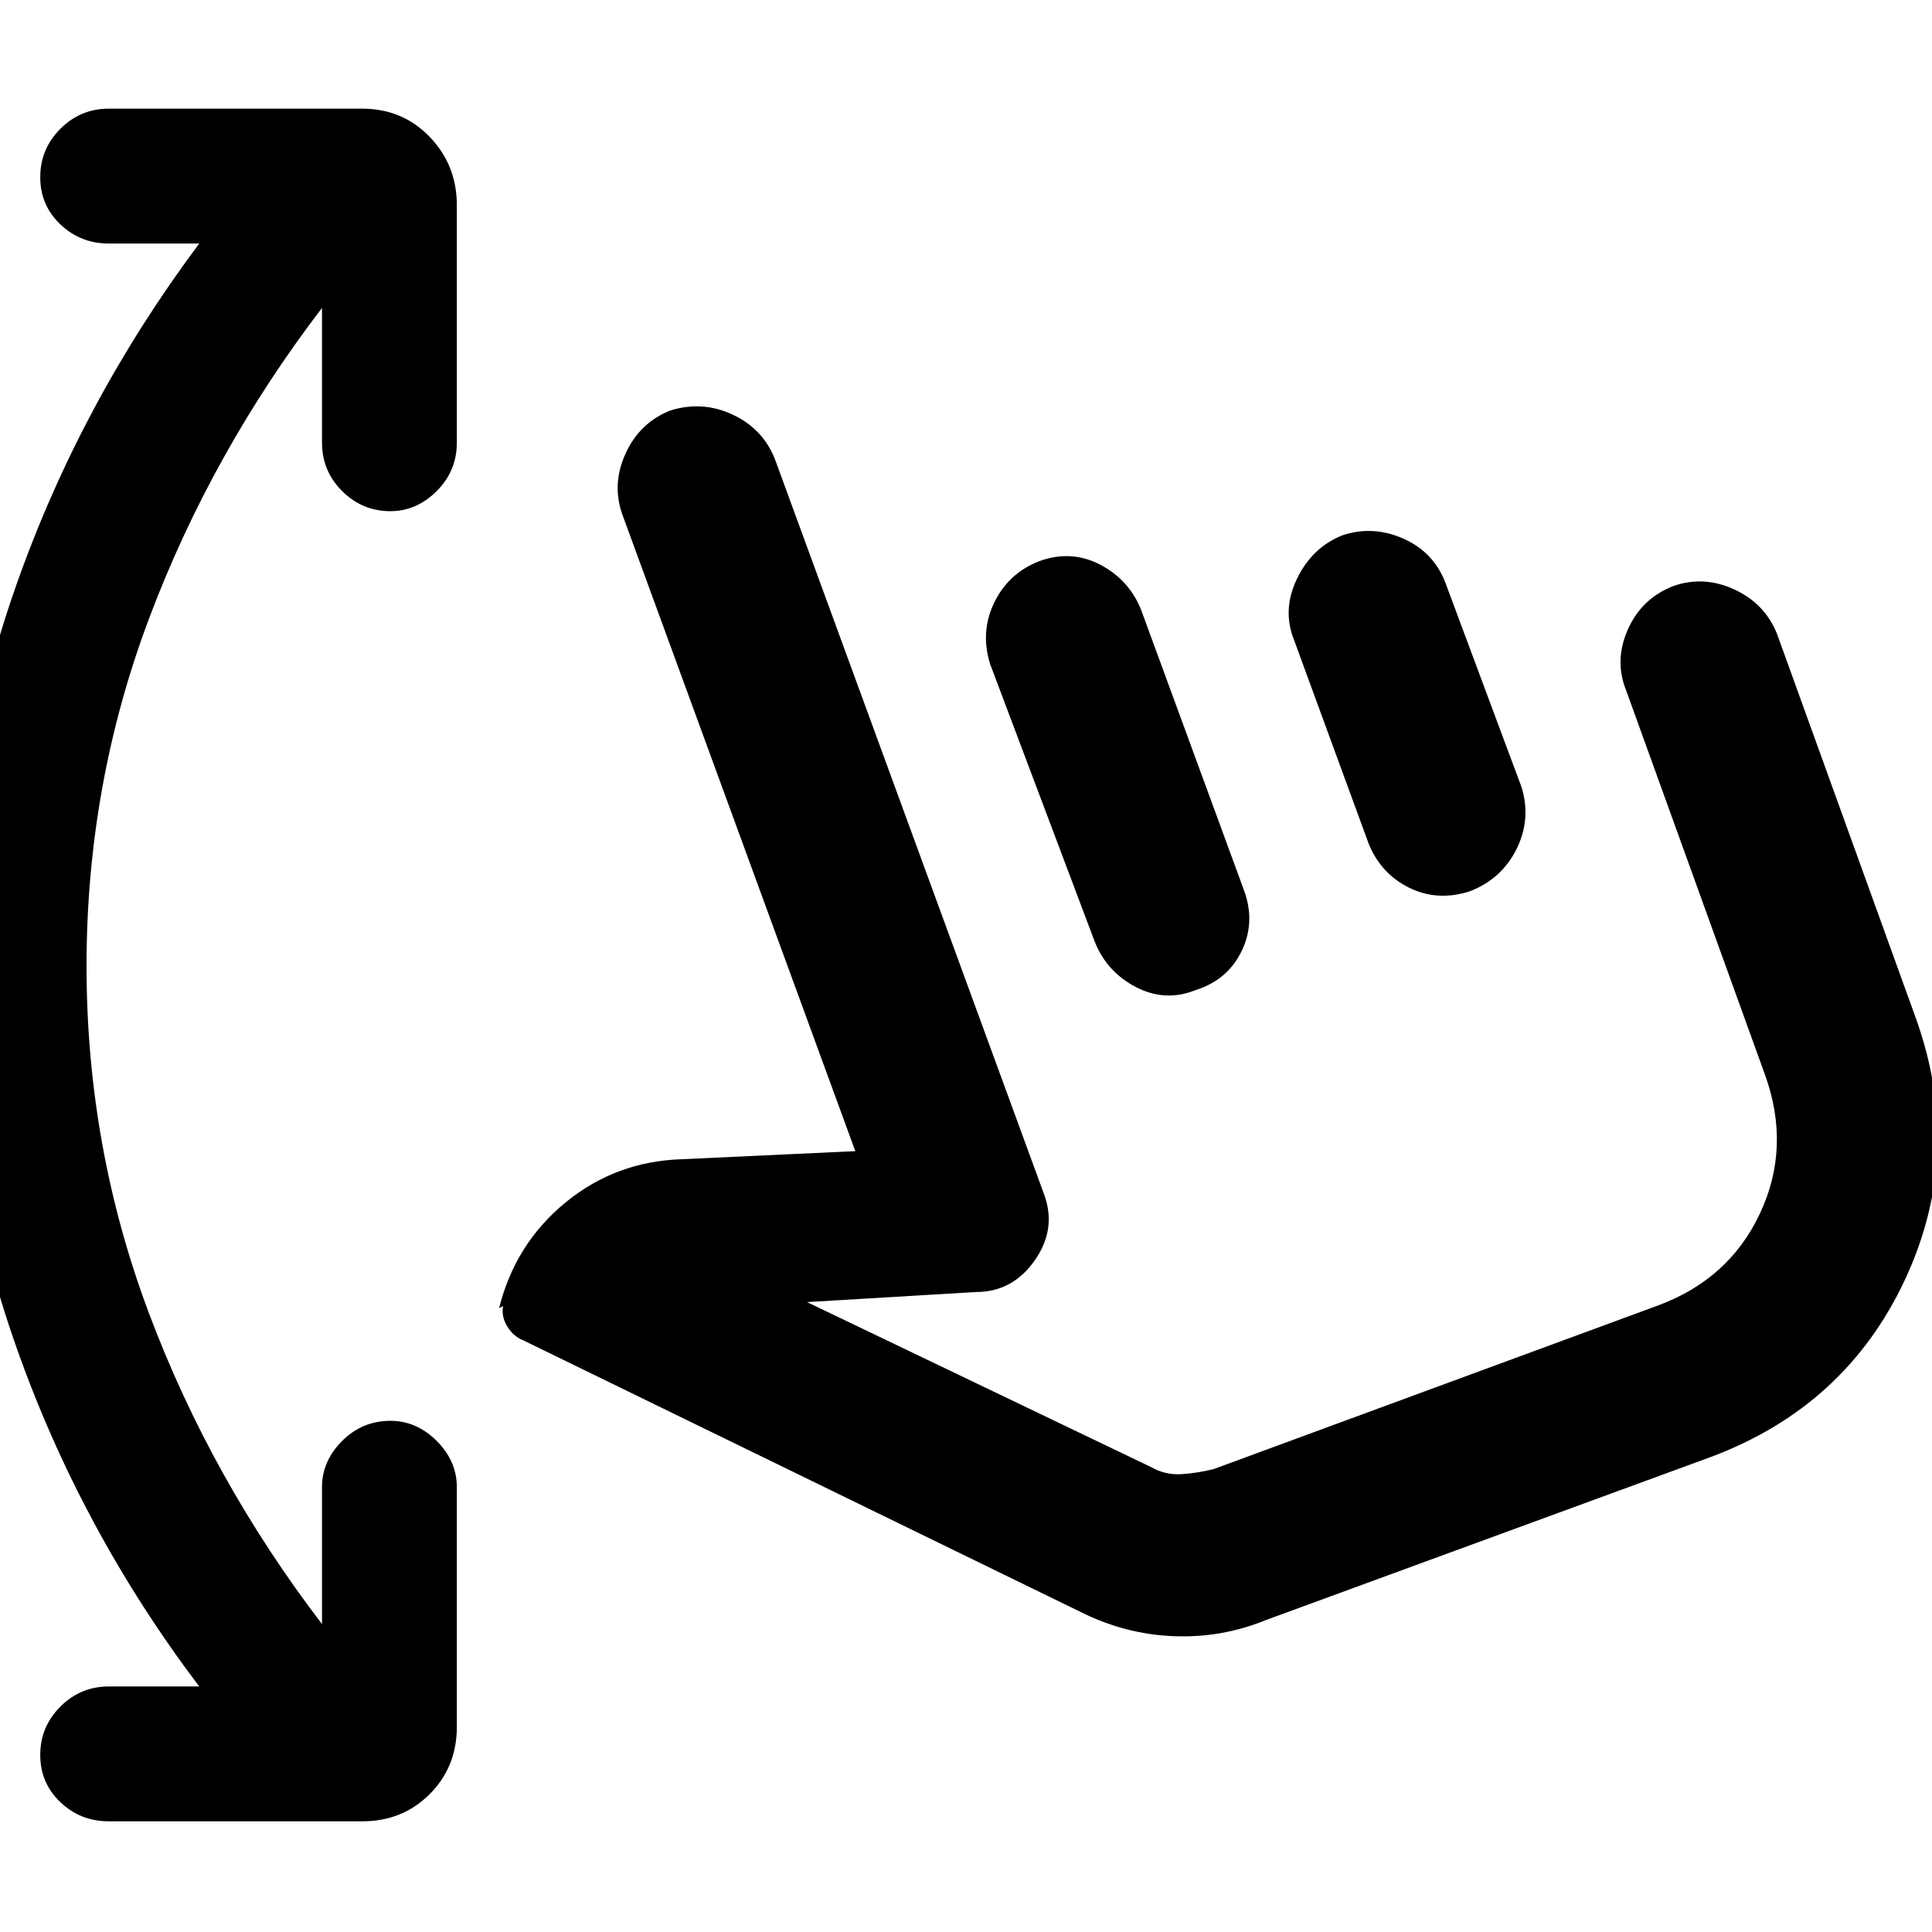 <svg xmlns="http://www.w3.org/2000/svg" height="48" viewBox="0 -960 960 960" width="48"><path d="M99-122Q40-200 8-291t-32-189q0-98 32-189t91-170H54q-14 0-24-9.5T20-872q0-14 10-24t24-10h126q20 0 33.5 14t13.5 34v118q0 14-10 24t-23 10q-14 0-24-10t-10-24v-67q-55 72-86 154.5T43-480q0 90 31 172.5T160-153v-68q0-13 10-23t24-10q13 0 23 10t10 23v119q0 20-13.5 33.5T180-55H54q-14 0-24-9.5T20-88q0-14 10-24t24-10h45Zm530-33q-22 9-46 8t-46-12L260-294q-5-2-8-7t-2-10l-2 1q8-32 33-52.5t58-21.5l86-4-116-317q-5-15 2-30t22-21q16-5 31 2t21 22l134 366q6 17-5 32.5T485-318l-84 5 171 82q7 4 15 3.5t16-2.5l220-81q36-13 51.5-46t2.5-69l-69-191q-6-15 1-30.5t23-21.5q15-5 30 2t21 22l69 191q24 67-5.5 130T850-236l-221 81ZM492-630q-5-16 2-30.5t22-20.5q16-6 30.5 1.5T567-657l51 139q6 16-1 30.5T594-468q-15 6-29.5-1.5T544-492l-52-138Zm151-12q-6-15 1.5-30.5T667-694q15-5 30 1.5t21 21.5l38 102q5 16-2.5 31T730-517q-16 5-30-2t-20-22l-37-101Zm38 242Z"/></svg>